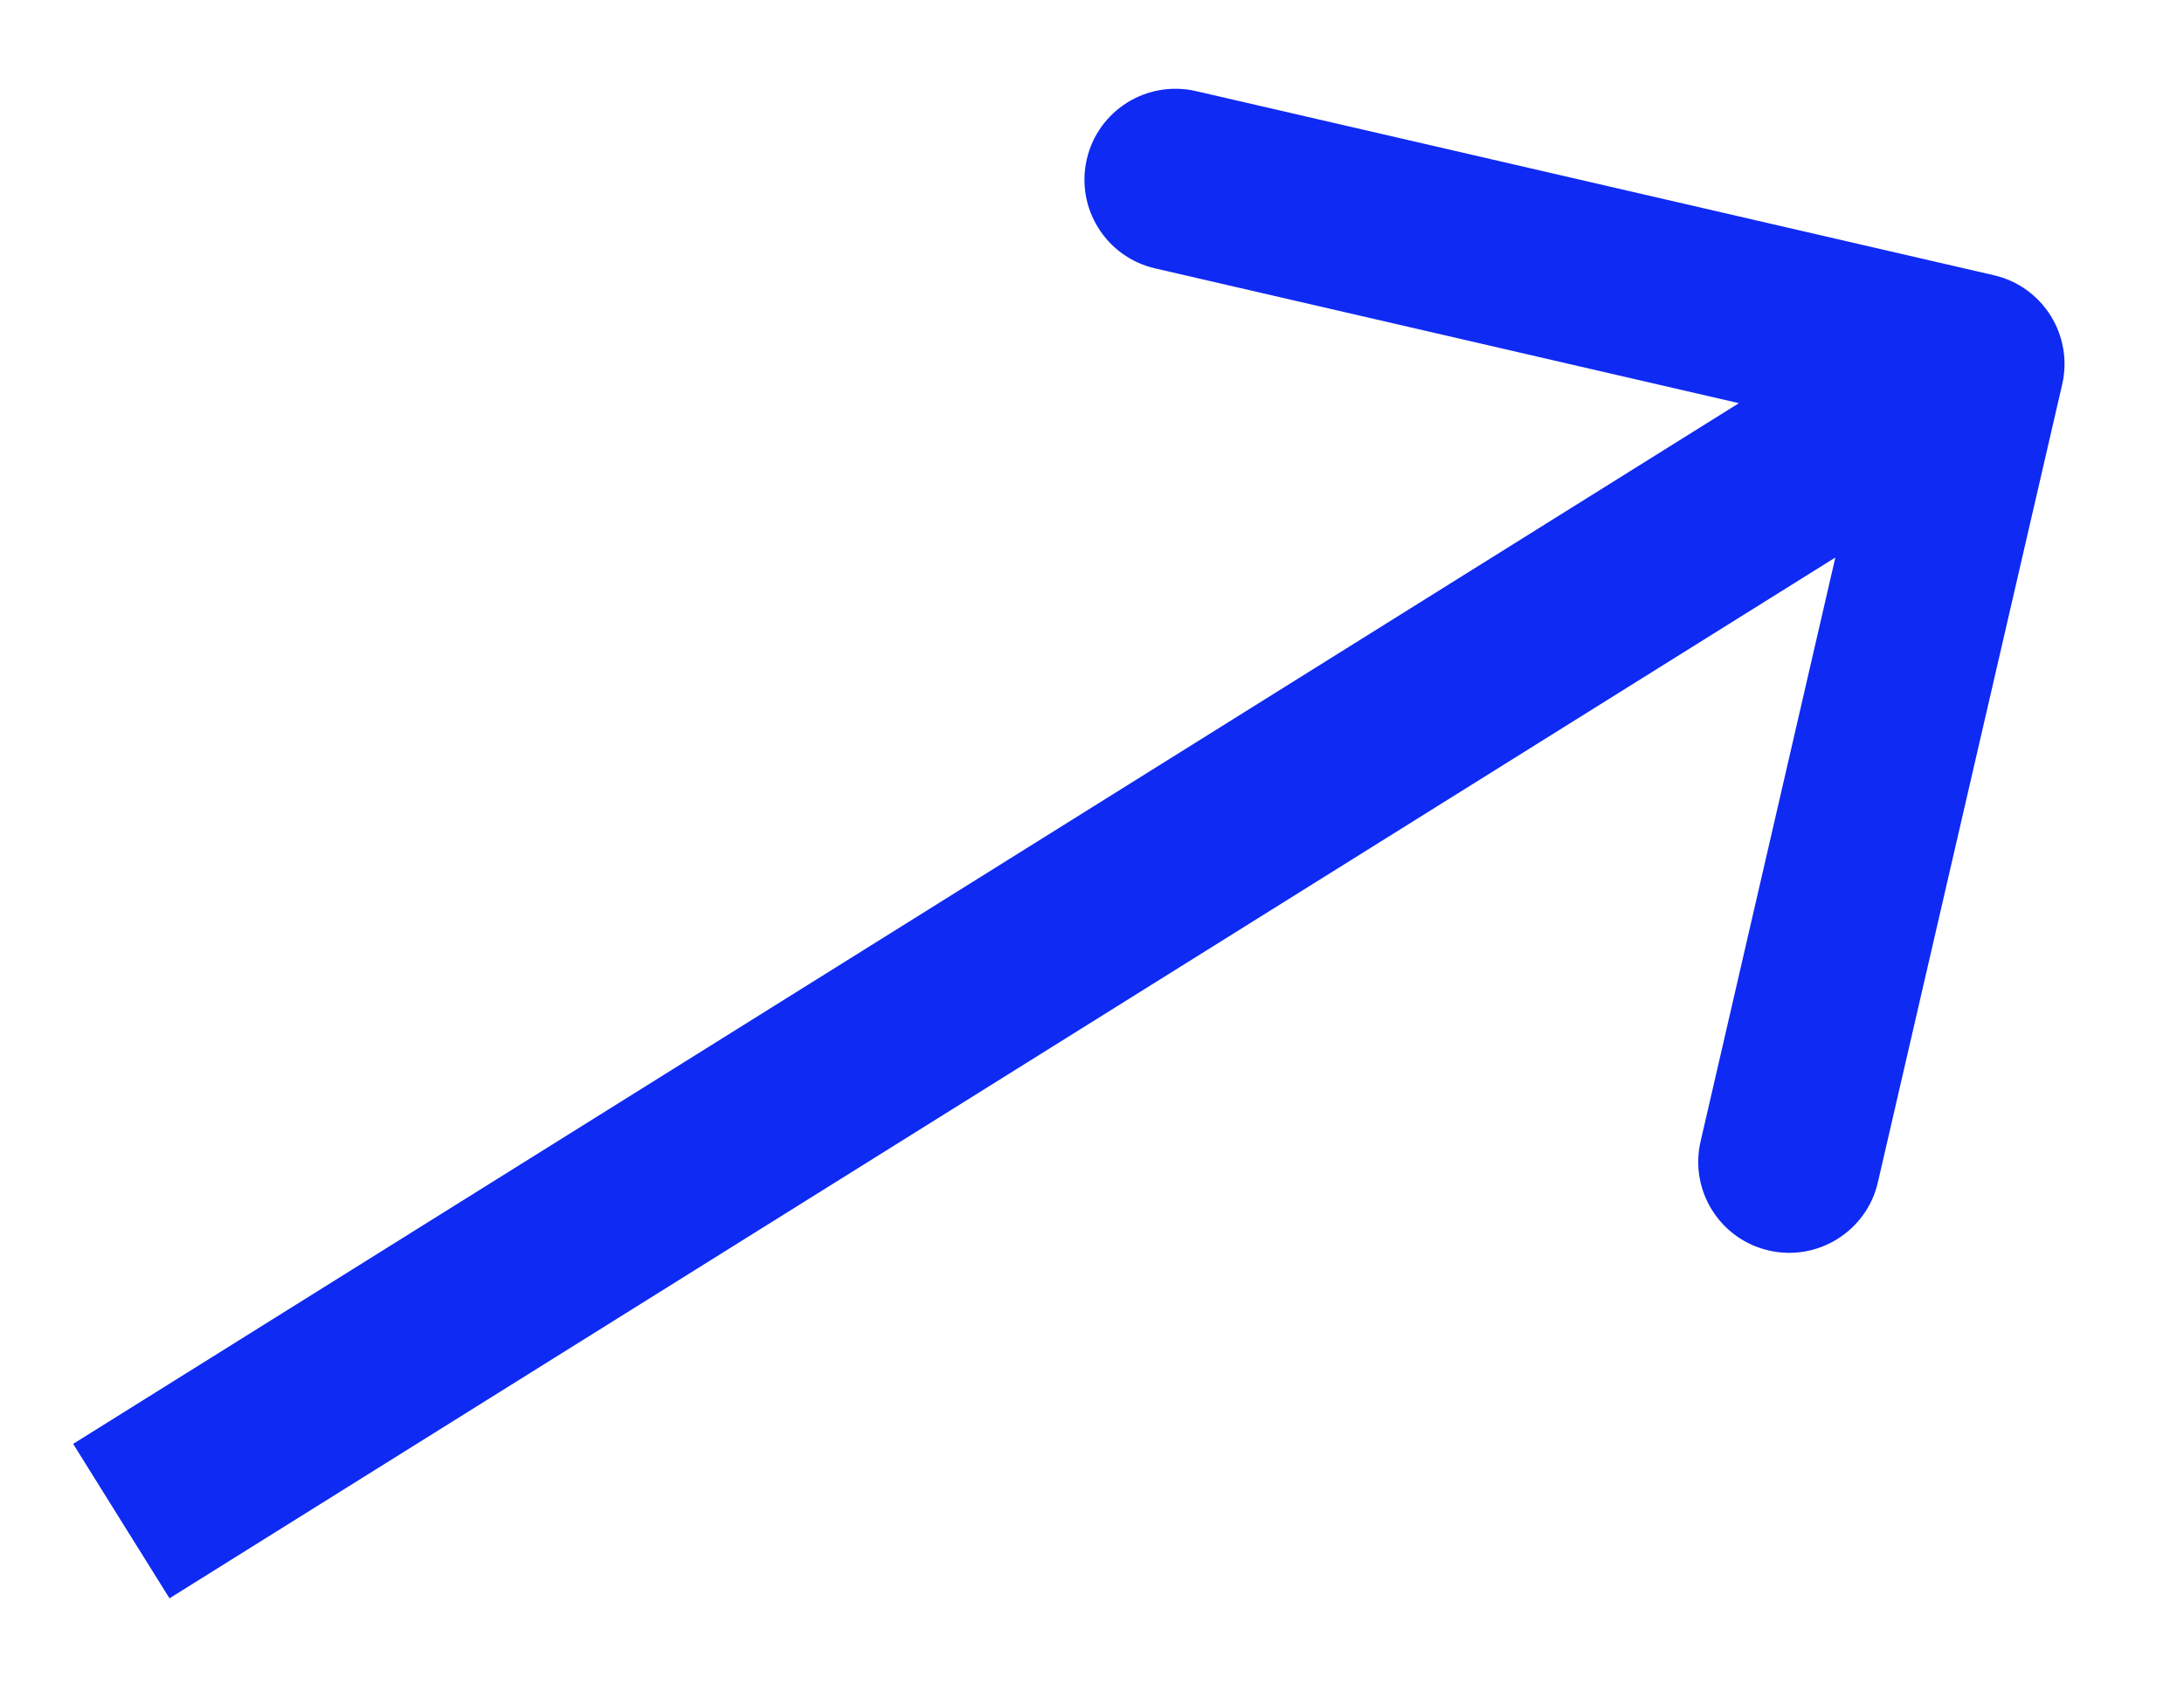 <svg width="18" height="14" viewBox="0 0 18 14" fill="none" xmlns="http://www.w3.org/2000/svg">
<path d="M16.996 3.169C17.089 2.765 16.837 2.362 16.434 2.269L9.857 0.751C9.453 0.658 9.05 0.909 8.957 1.313C8.864 1.716 9.116 2.119 9.519 2.212L15.365 3.562L14.016 9.408C13.922 9.812 14.174 10.215 14.578 10.308C14.981 10.401 15.384 10.149 15.477 9.746L16.996 3.169ZM1 12.539L1.397 13.175L16.662 3.636L16.265 3L15.867 2.364L0.603 11.902L1 12.539Z" fill="#0E2AF3"/>
</svg>
